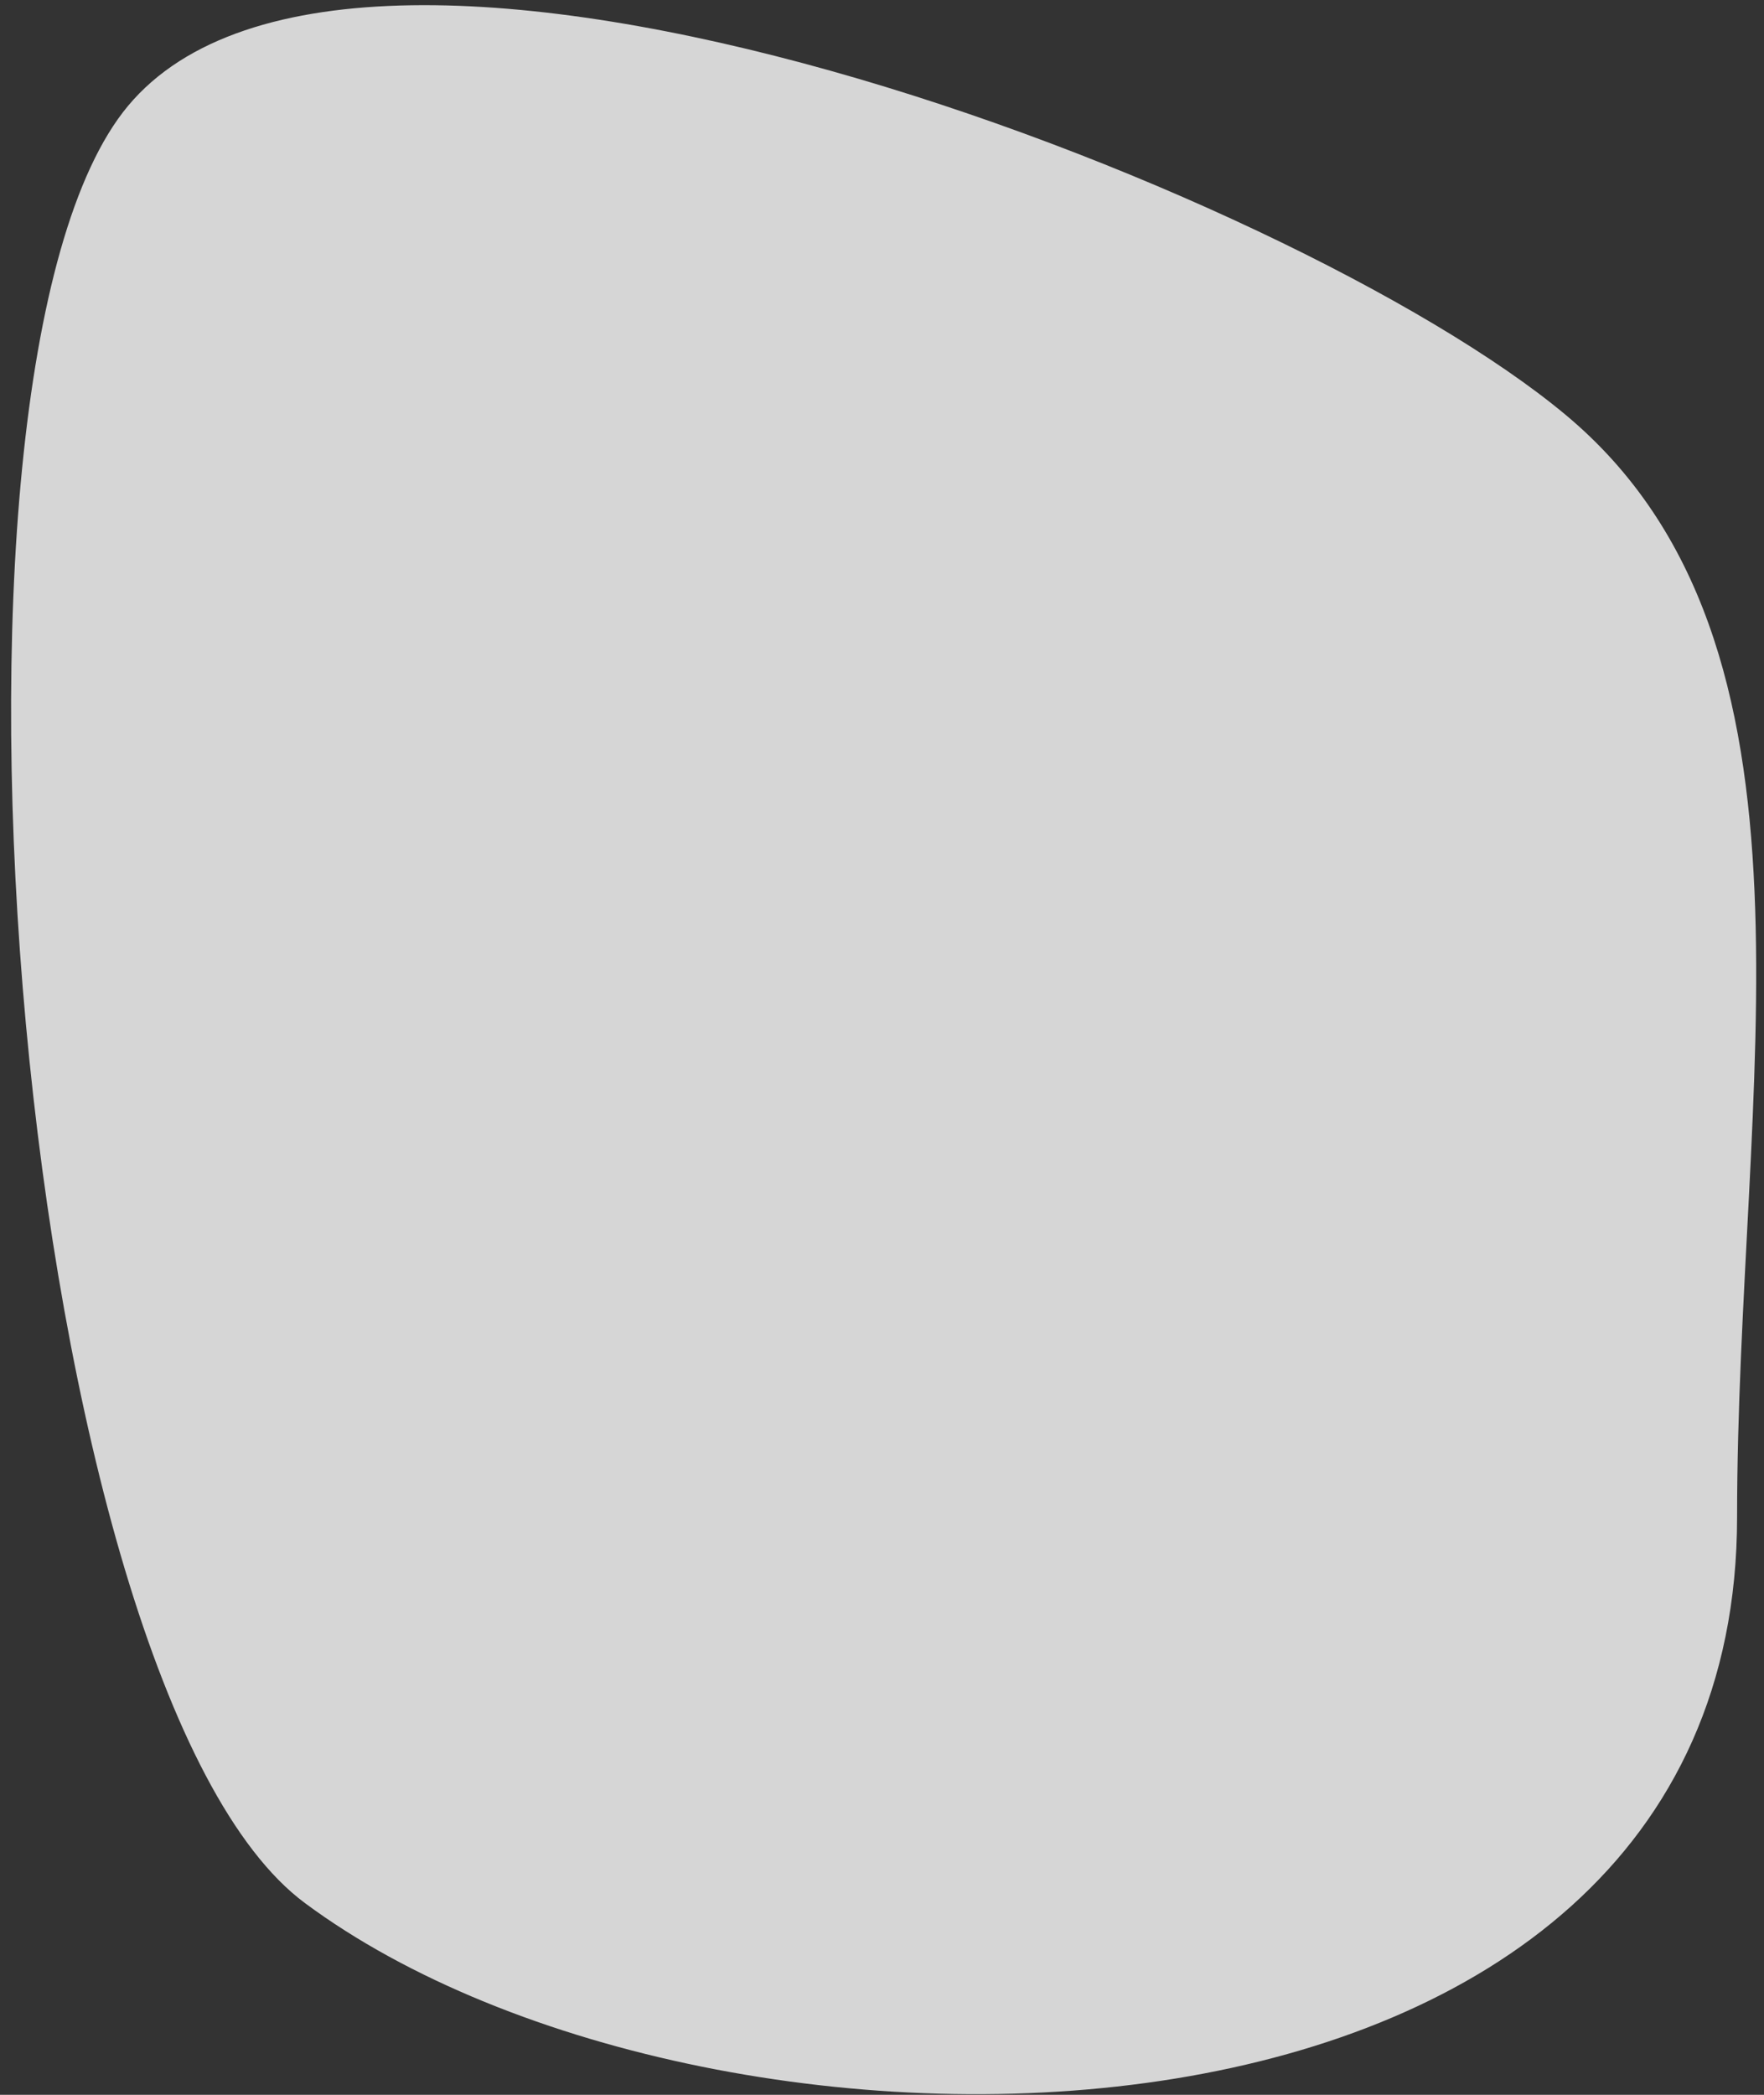 <svg width="80" height="95" viewBox="0 0 80 95" fill="none" xmlns="http://www.w3.org/2000/svg">
<rect x="0" y="0" width="80" height="95" fill="#333333" stroke="none"/>
<path d="M78.779 68.804C78.779 99.532 32.474 100.136 13.829 86.304C0.783 76.626 -4.2 16.804 5.804 4.805C16.263 -7.738 58.524 8.408 71 18.81C83.476 29.212 78.779 49.304 78.779 68.804Z" fill="white" fill-opacity="0.8"/>
</svg>
